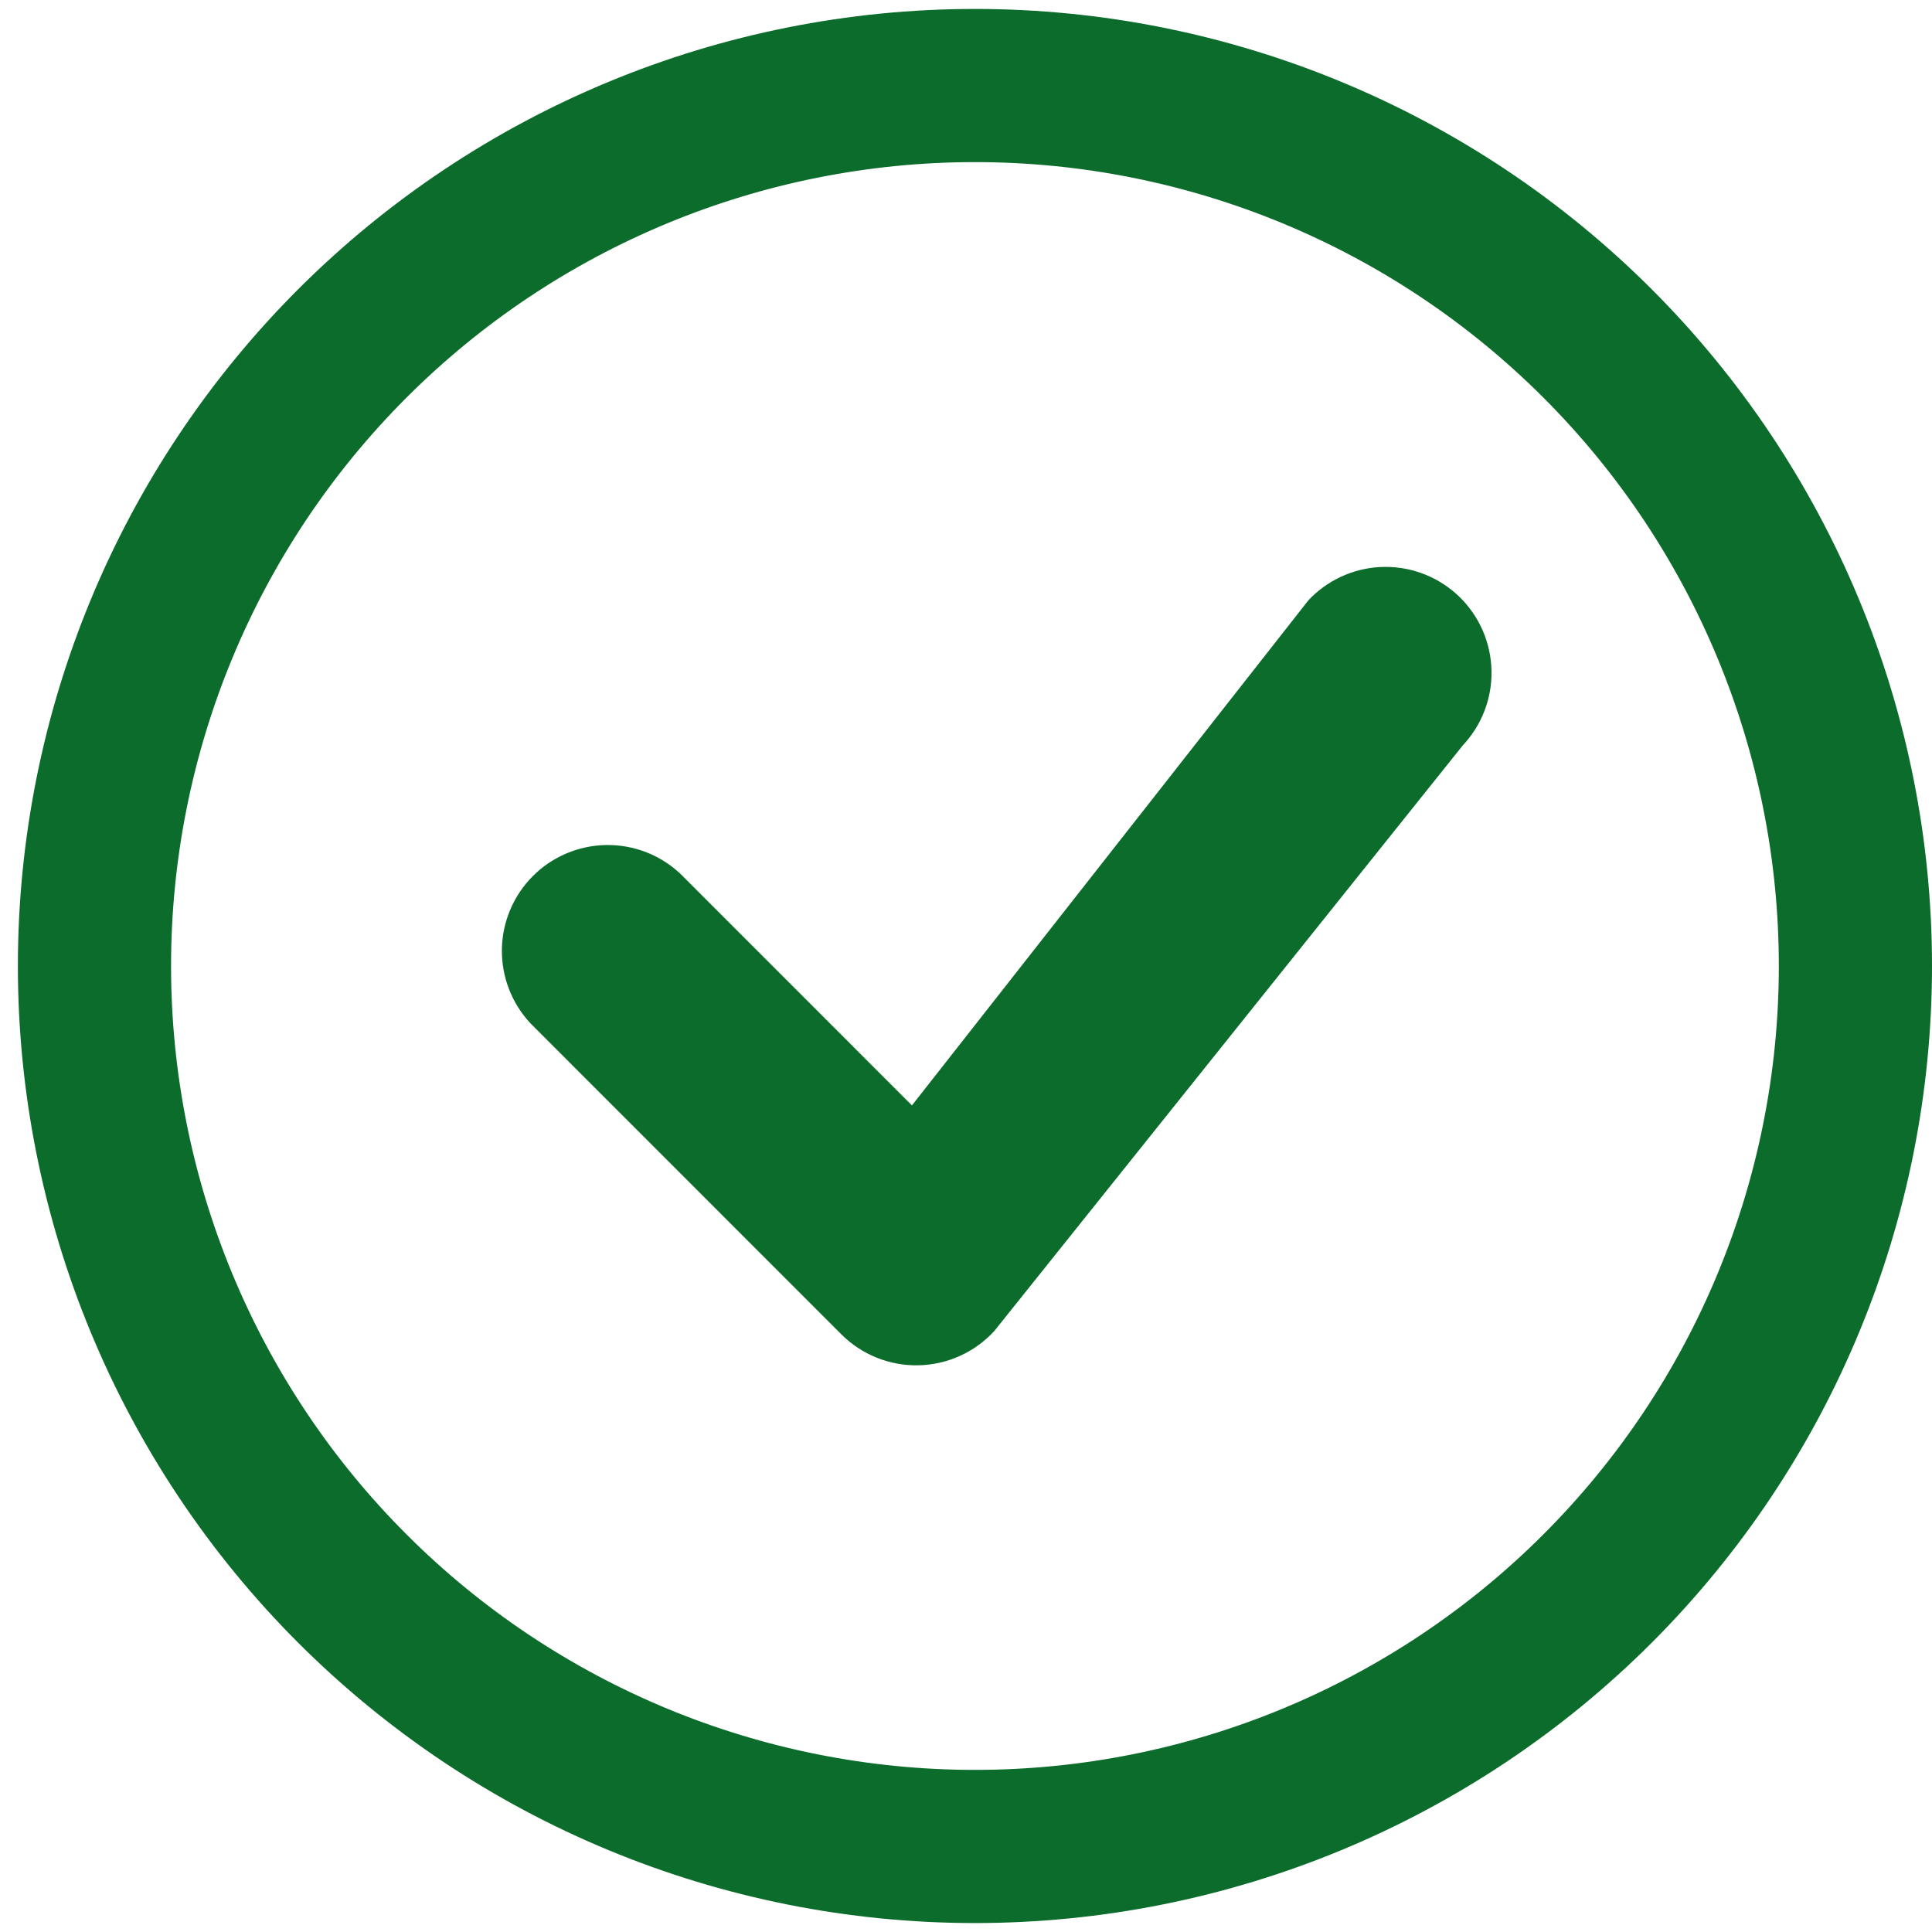 <svg width="54" height="54" viewBox="0 0 54 54" fill="none" xmlns="http://www.w3.org/2000/svg">
<path d="M27.25 49.969C21.158 49.969 15.316 47.549 11.009 43.241C6.701 38.934 4.281 33.092 4.281 27C4.281 20.908 6.701 15.066 11.009 10.759C15.316 6.451 21.158 4.031 27.25 4.031C33.342 4.031 39.184 6.451 43.491 10.759C47.799 15.066 50.219 20.908 50.219 27C50.219 33.092 47.799 38.934 43.491 43.241C39.184 47.549 33.342 49.969 27.25 49.969ZM27.25 53.25C34.212 53.25 40.889 50.484 45.812 45.562C50.734 40.639 53.5 33.962 53.5 27C53.5 20.038 50.734 13.361 45.812 8.438C40.889 3.516 34.212 0.75 27.25 0.75C20.288 0.75 13.611 3.516 8.688 8.438C3.766 13.361 1 20.038 1 27C1 33.962 3.766 40.639 8.688 45.562C13.611 50.484 20.288 53.25 27.25 53.25V53.25Z" fill="#0C6C2B" stroke="#0C6C2B"/>
<path d="M36.995 17.058C36.972 17.08 36.95 17.105 36.93 17.13L25.534 31.649L18.666 24.779C18.2 24.344 17.583 24.107 16.945 24.119C16.308 24.13 15.699 24.388 15.248 24.839C14.798 25.29 14.539 25.898 14.528 26.536C14.517 27.173 14.754 27.79 15.188 28.257L23.87 36.942C24.104 37.176 24.383 37.36 24.689 37.483C24.996 37.607 25.324 37.667 25.655 37.661C25.985 37.655 26.311 37.582 26.613 37.447C26.914 37.313 27.186 37.118 27.411 36.877L40.51 20.503C40.956 20.035 41.2 19.41 41.188 18.764C41.177 18.117 40.912 17.501 40.451 17.048C39.989 16.596 39.368 16.343 38.721 16.345C38.075 16.346 37.455 16.603 36.995 17.058V17.058Z" fill="#0C6C2B" stroke="#0C6C2B"/>
</svg>
